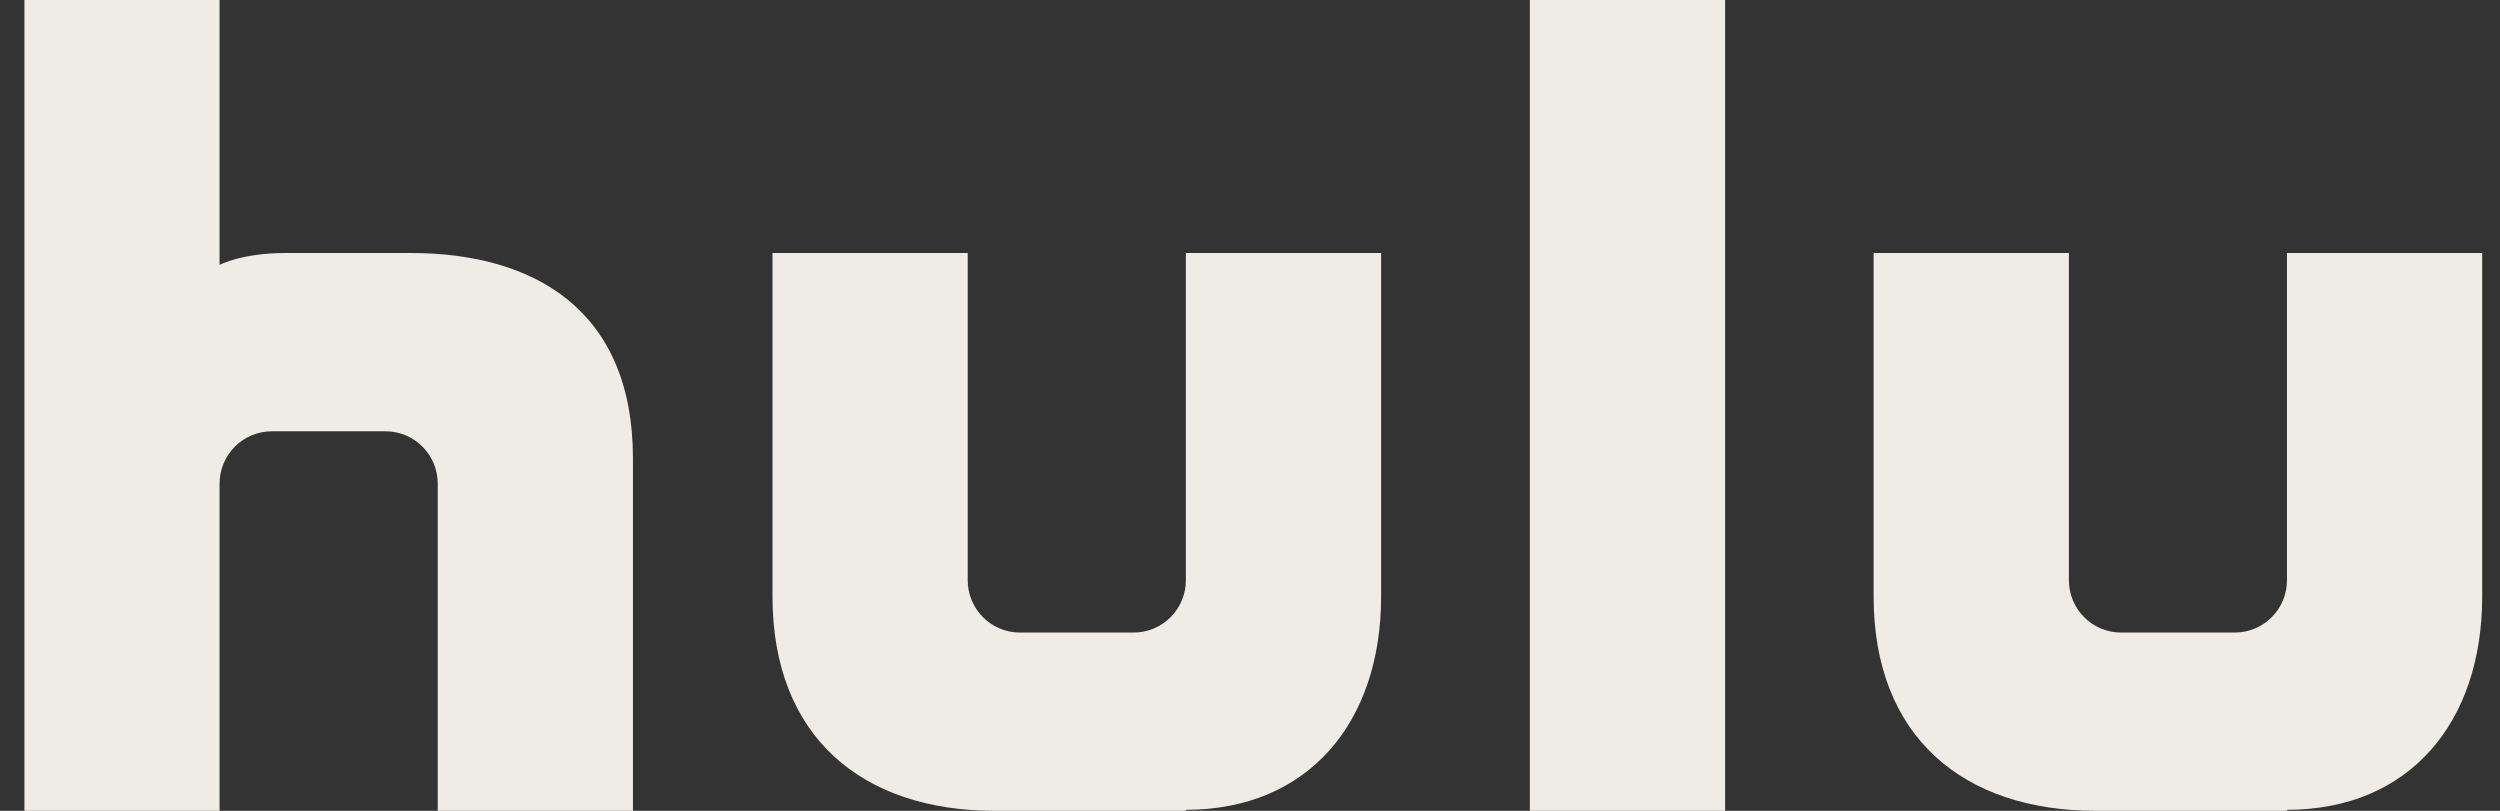 <svg width="74" height="24" viewBox="0 0 74 24" fill="none" xmlns="http://www.w3.org/2000/svg">
<rect x="0" y="0" width="74" height="24" fill="#333333" stroke="none"/>
<g clip-path="url(#clip0_89_178)">
<path fill-rule="evenodd" clip-rule="evenodd" d="M12.158 7.489H8.453C7.152 7.489 6.499 7.841 6.499 7.841V0H0.723V24H6.499V14.316C6.499 13.459 7.193 12.766 8.047 12.766H11.41C12.265 12.766 12.957 13.459 12.957 14.316V24H18.735V13.566C18.735 9.178 15.815 7.489 12.158 7.489ZM67.695 7.489V17.172C67.695 18.03 67.003 18.724 66.147 18.724H62.786C61.931 18.724 61.239 18.03 61.239 17.172V7.489H55.459V17.656C55.459 21.811 58.114 24 62.038 24H67.696V23.97C71.31 23.97 73.473 21.395 73.473 17.656V7.489H67.695ZM35.102 17.172C35.102 18.03 34.41 18.724 33.554 18.724H30.192C29.336 18.724 28.644 18.03 28.644 17.172V7.489H22.866V17.656C22.866 21.811 25.521 24 29.445 24H35.102V23.97C38.717 23.97 40.881 21.395 40.881 17.656V7.489H35.102V17.172ZM45.284 24H51.063V0H45.284V24Z" fill="#EFECE6"/>
</g>
<defs>
<clipPath id="clip0_89_178">
<rect width="72.75" height="24" fill="white" transform="translate(0.723)"/>
</clipPath>
</defs>
</svg>
